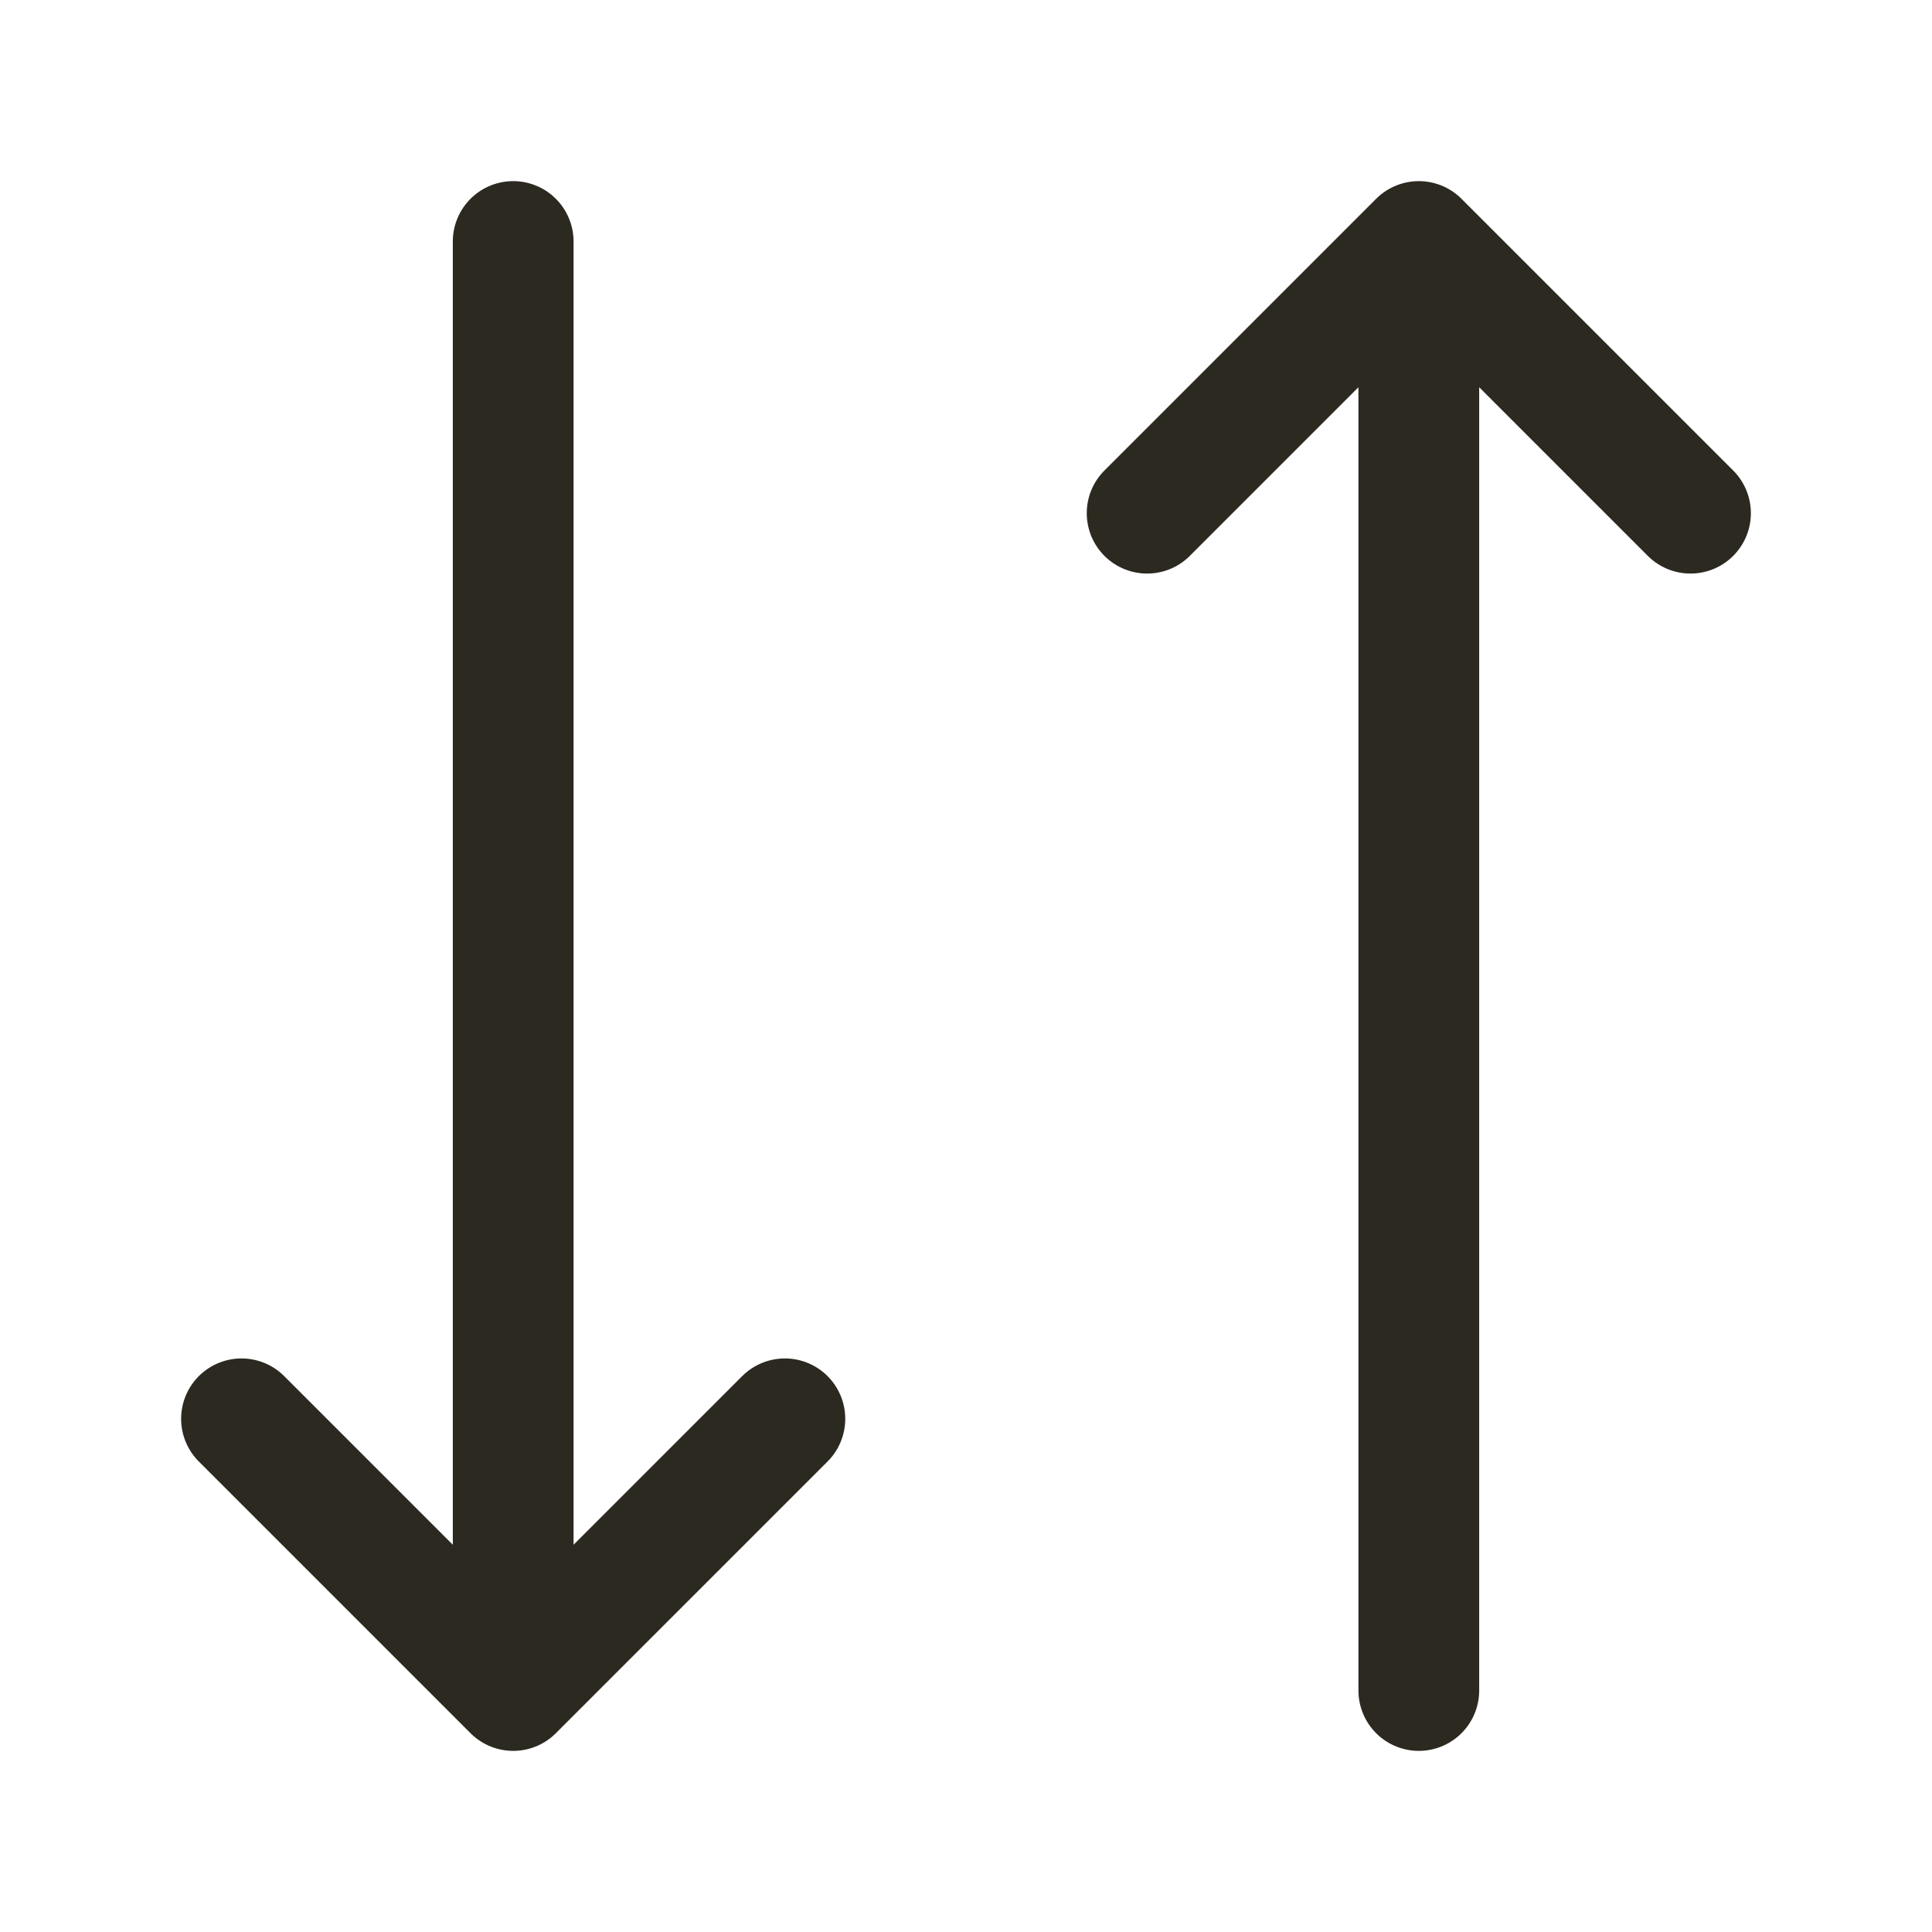<svg width="24" height="24" viewBox="0 0 24 24" fill="none" xmlns="http://www.w3.org/2000/svg">
<path d="M14.25 6.375L17.625 3M17.625 3L21 6.375M17.625 3L17.625 21M9.75 17.625L6.375 21M6.375 21L3 17.625M6.375 21L6.375 3" stroke="#2C2920" stroke-width="1.5" stroke-linecap="round" stroke-linejoin="round"/>
</svg>
